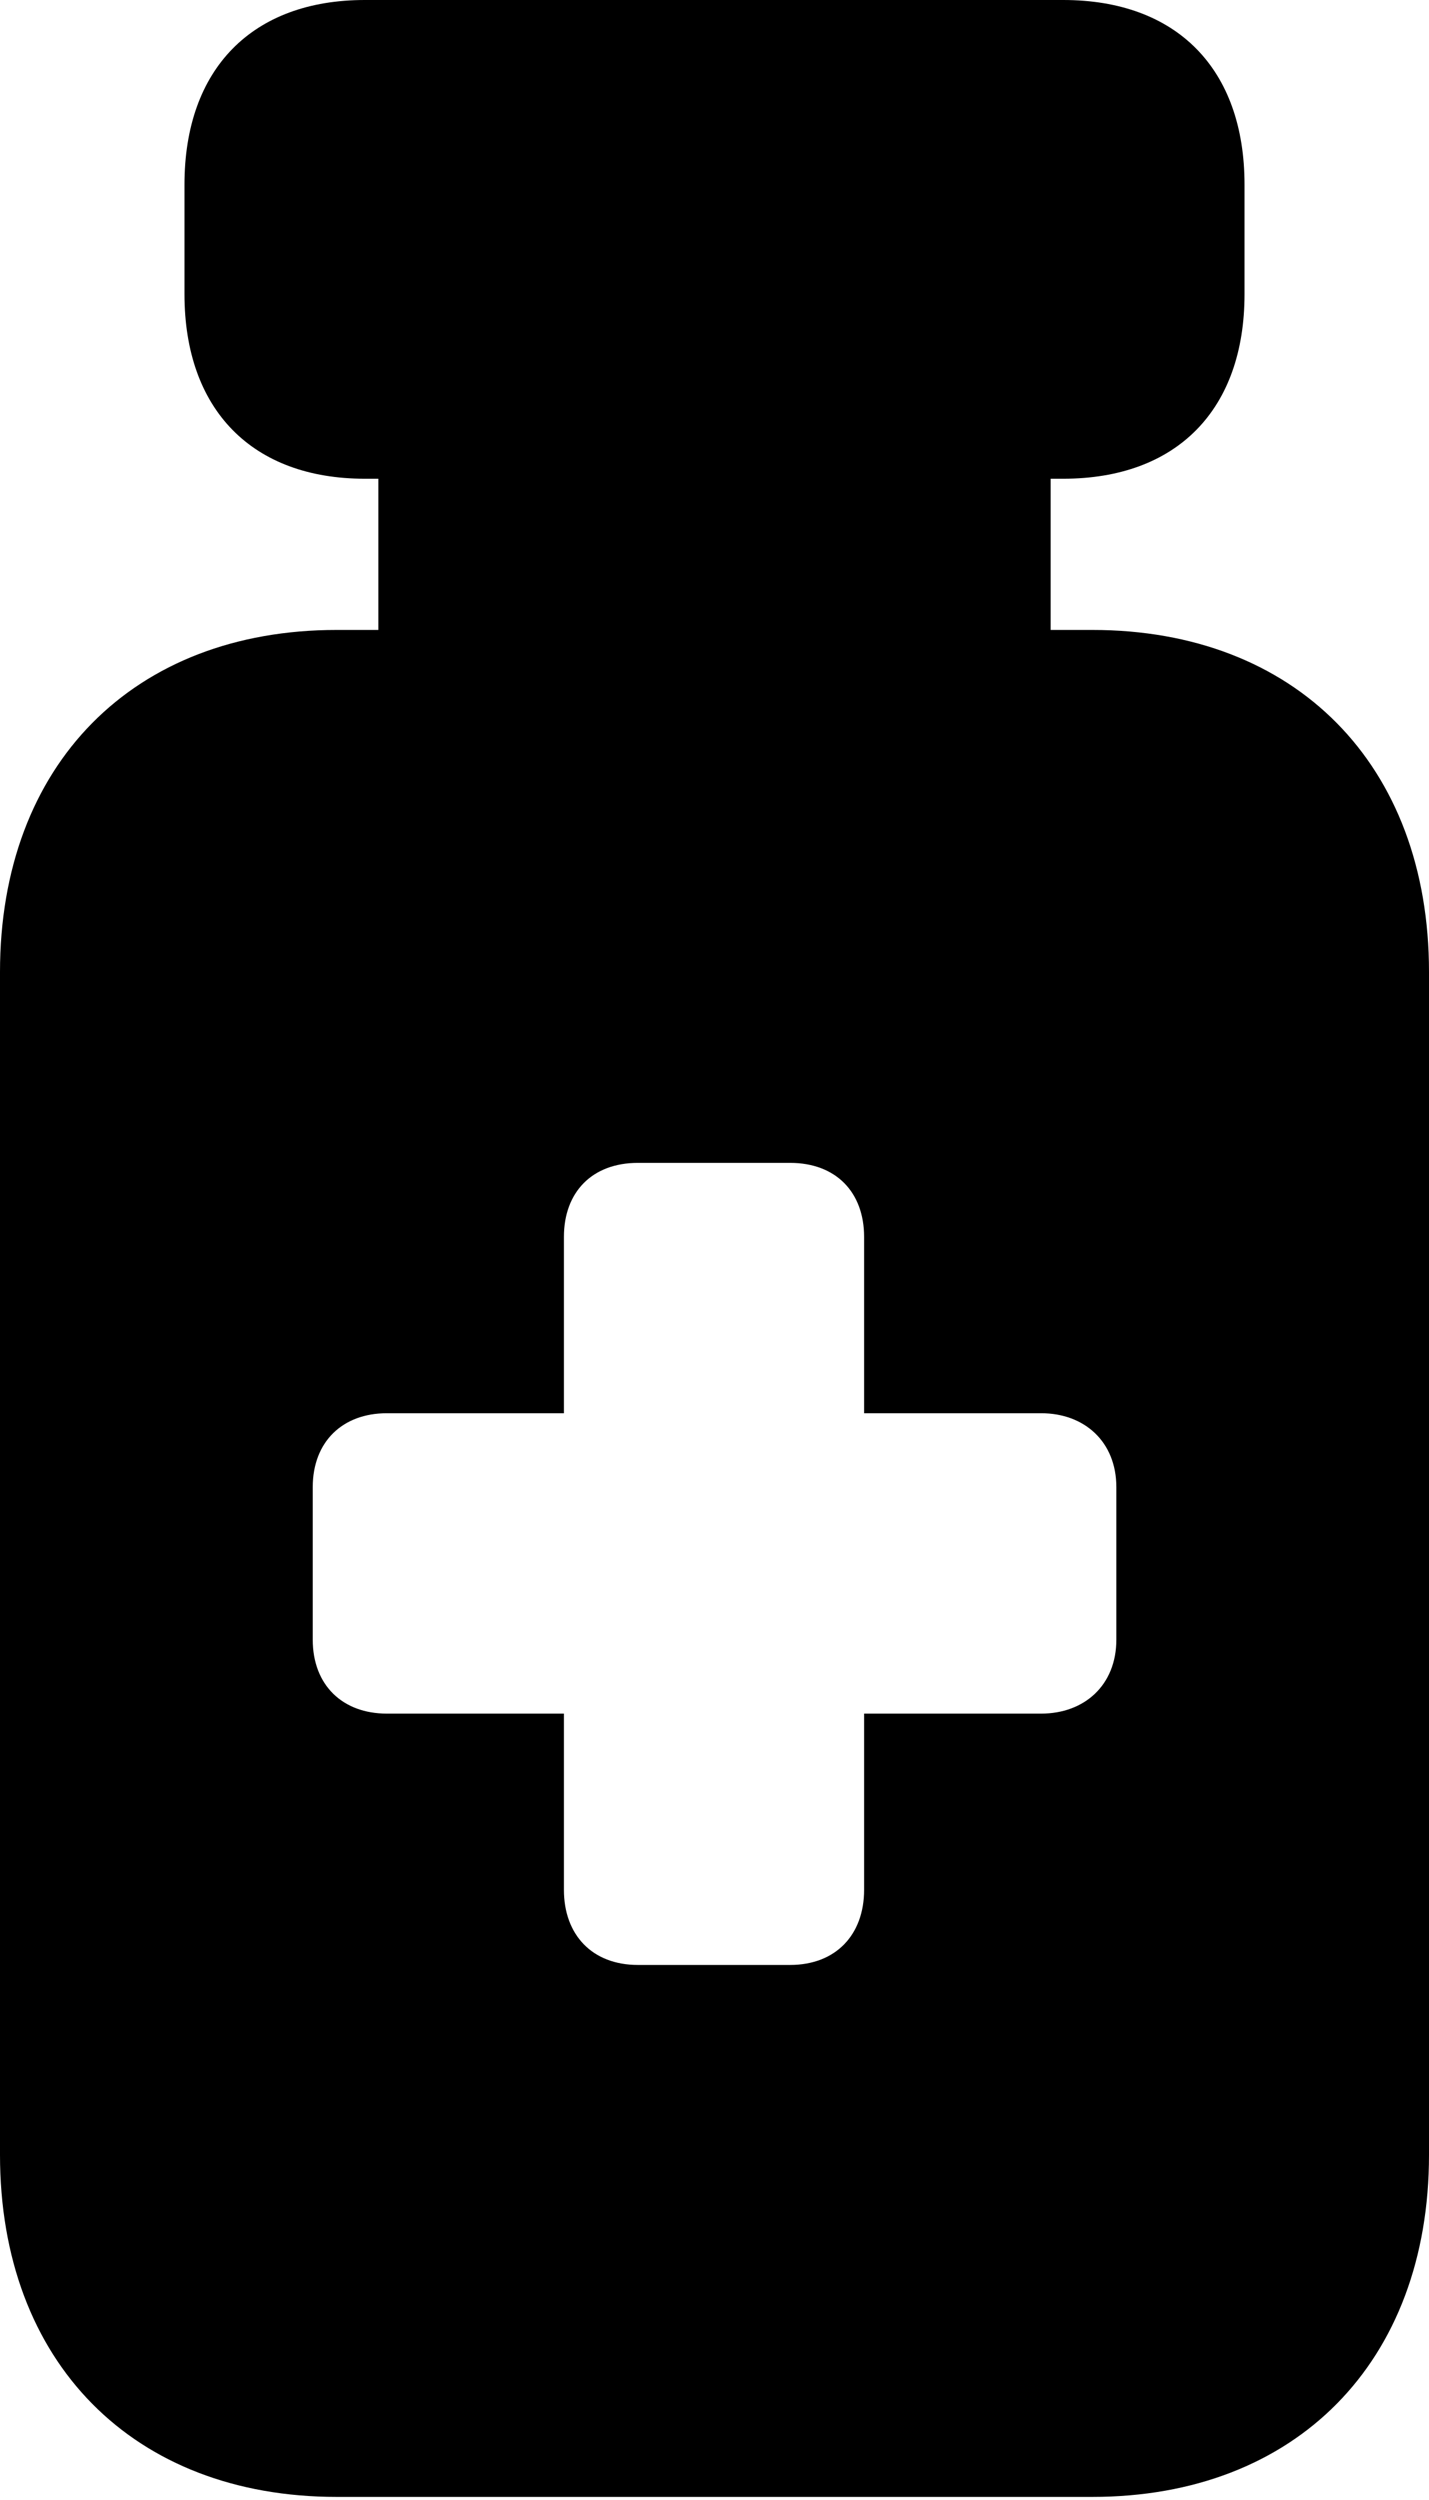 <?xml version="1.0" encoding="UTF-8"?>

<!--
  - Copyright (c) 2023. Compose Cupertino project and open source contributors.
  -
  -  Licensed under the Apache License, Version 2.0 (the "License");
  -  you may not use this file except in compliance with the License.
  -  You may obtain a copy of the License at
  -
  -      http://www.apache.org/licenses/LICENSE-2.0
  -
  -  Unless required by applicable law or agreed to in writing, software
  -  distributed under the License is distributed on an "AS IS" BASIS,
  -  WITHOUT WARRANTIES OR CONDITIONS OF ANY KIND, either express or implied.
  -  See the License for the specific language governing permissions and
  -  limitations under the License.
  -
  -->

<svg version="1.1" xmlns="http://www.w3.org/2000/svg" width="16.066" height="28.09">
  <path d="M4.102 5.379L11.953 5.379C13.23 5.379 13.992 4.605 13.992 3.305L13.992 2.074C13.992 0.773 13.23 0 11.953 0L4.102 0C2.836 0 2.074 0.773 2.074 2.074L2.074 3.305C2.074 4.605 2.836 5.379 4.102 5.379ZM4.254 7.512L11.812 7.512L11.812 4.734L4.254 4.734ZM3.785 28.055L12.281 28.055C14.566 28.055 16.066 26.543 16.066 24.211L16.066 10.922C16.066 8.59 14.566 7.078 12.281 7.078L3.785 7.078C1.5 7.078 0 8.59 0 10.922L0 24.211C0 26.543 1.5 28.055 3.785 28.055Z M3.516 18.422L3.516 16.711C3.516 16.195 3.855 15.879 4.348 15.879L6.34 15.879L6.34 13.898C6.34 13.395 6.656 13.066 7.172 13.066L8.883 13.066C9.398 13.066 9.715 13.395 9.715 13.898L9.715 15.879L11.707 15.879C12.188 15.879 12.551 16.195 12.551 16.711L12.551 18.422C12.551 18.938 12.188 19.254 11.707 19.254L9.715 19.254L9.715 21.234C9.715 21.738 9.398 22.078 8.883 22.078L7.172 22.078C6.656 22.078 6.34 21.738 6.34 21.234L6.34 19.254L4.348 19.254C3.855 19.254 3.516 18.938 3.516 18.422Z"/>
</svg>
